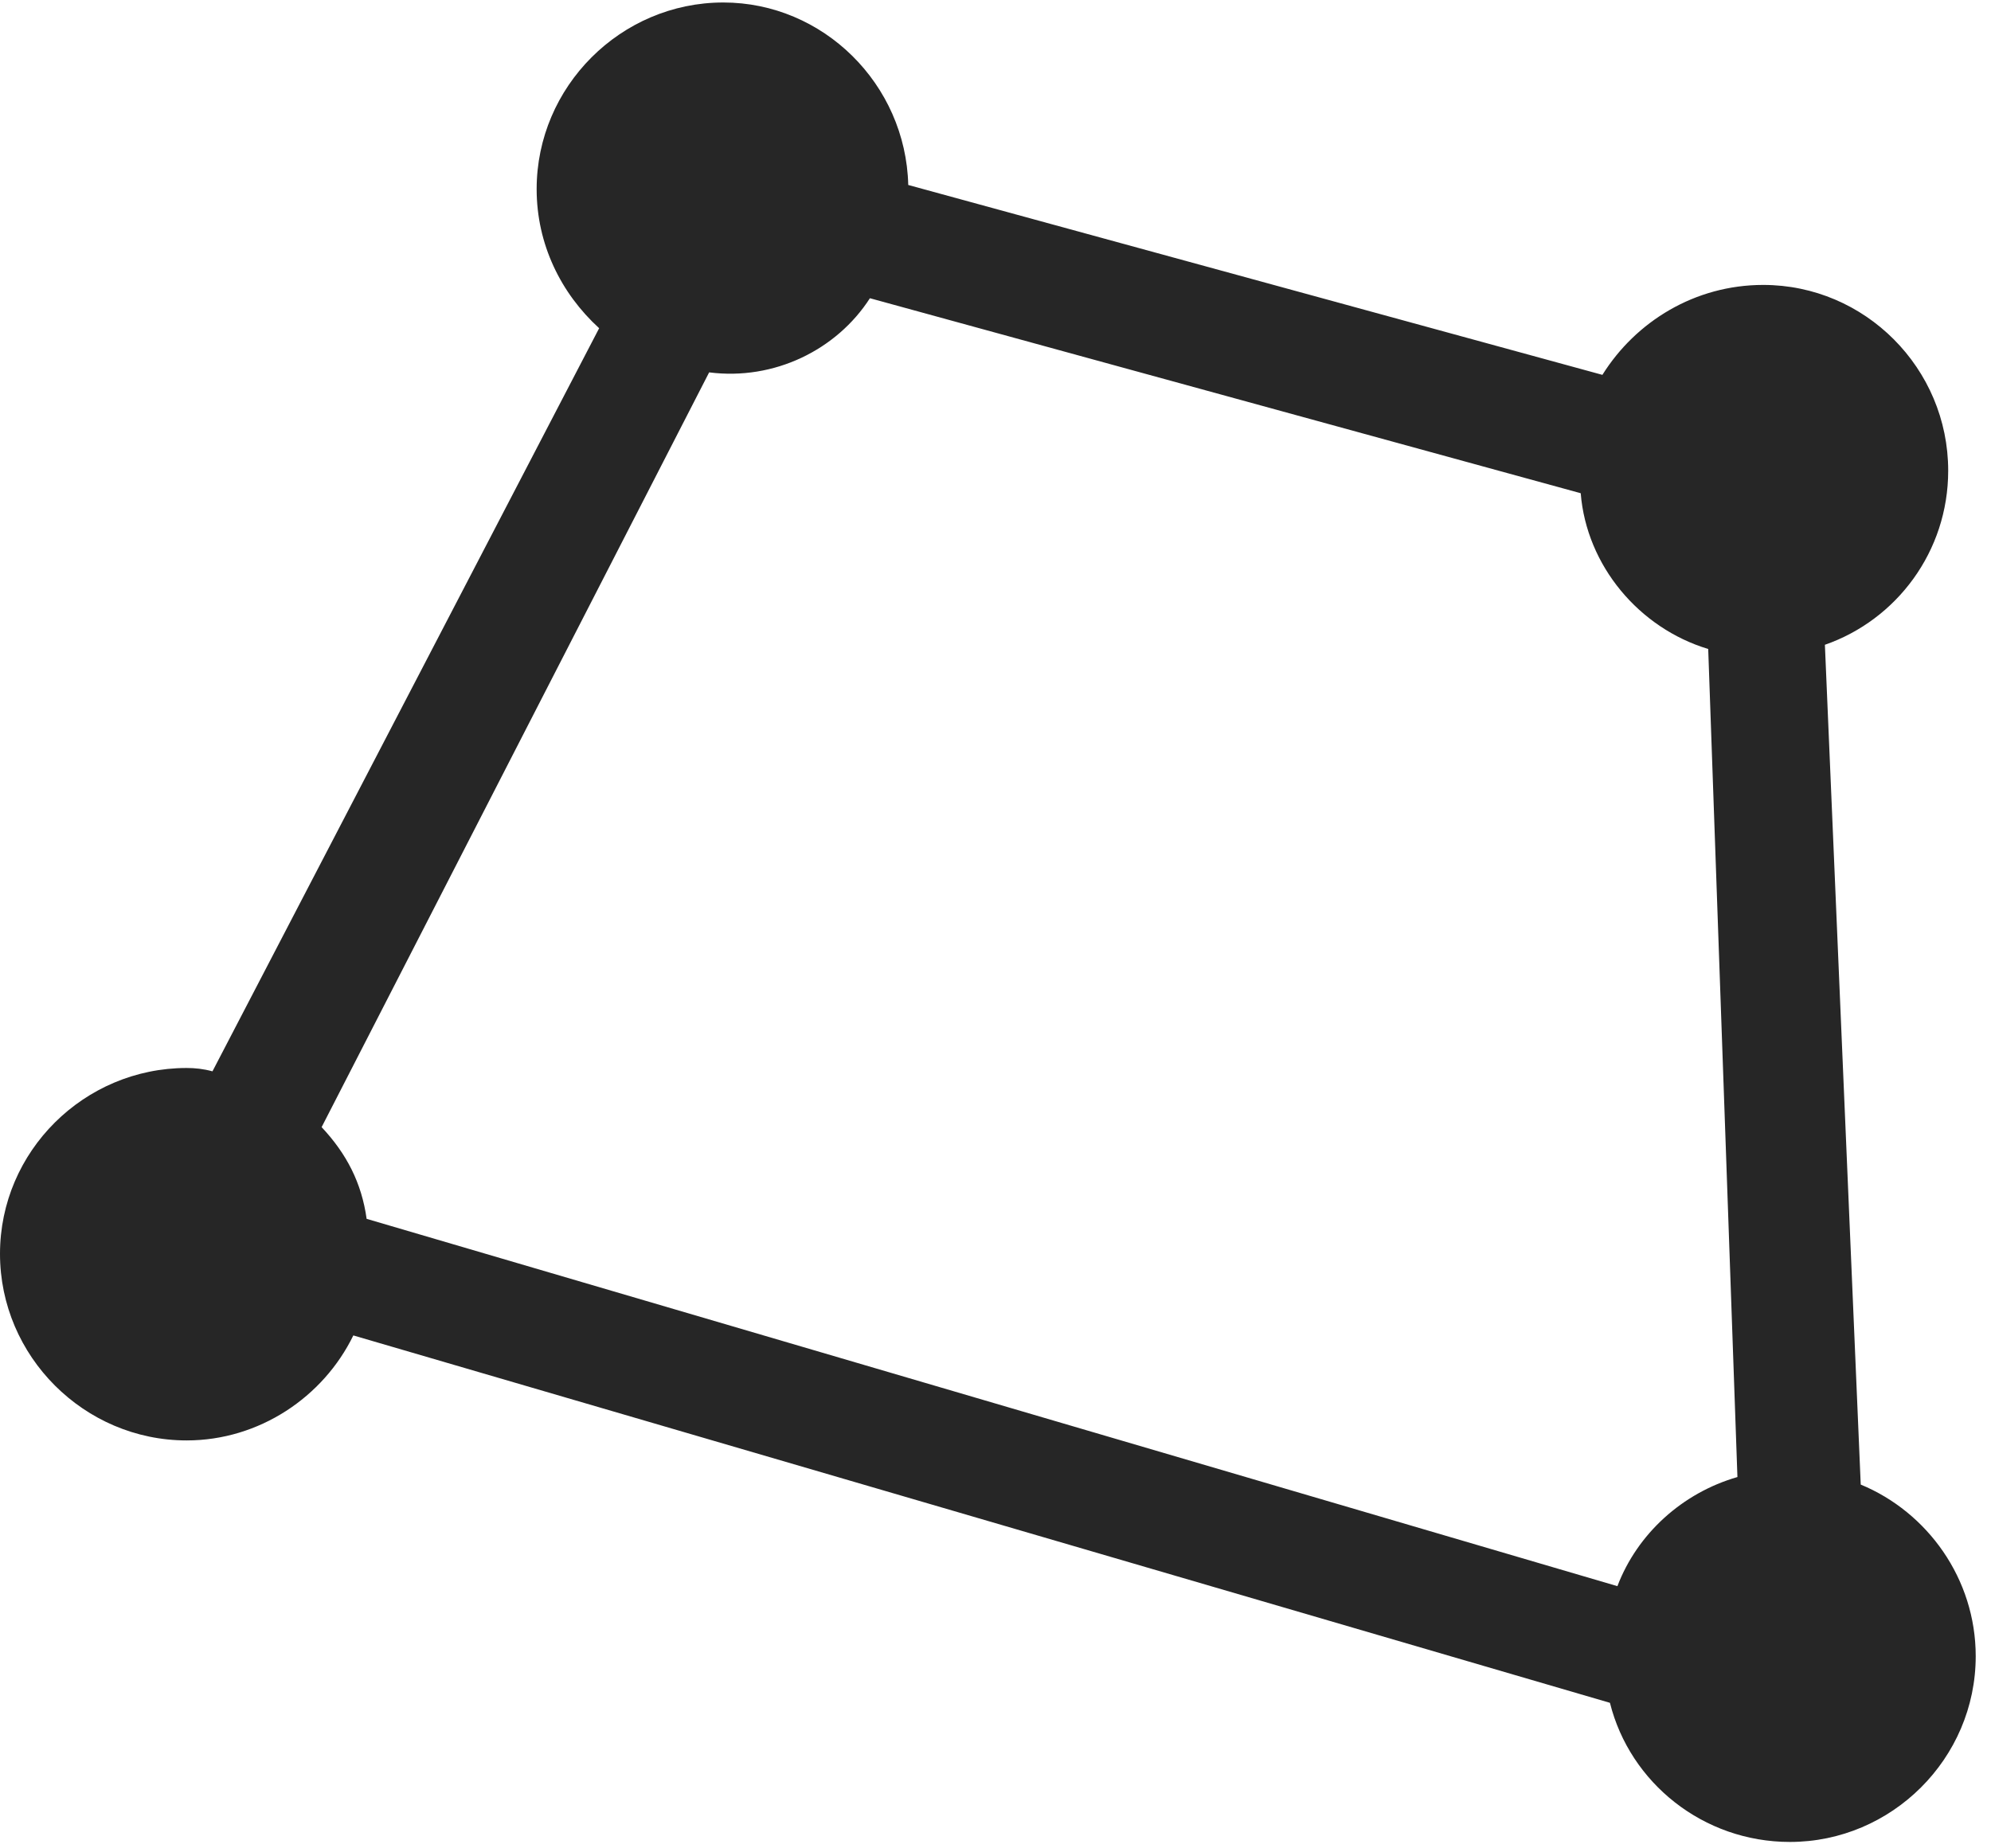 <svg width="28" height="26" viewBox="0 0 28 26" fill="none" xmlns="http://www.w3.org/2000/svg">
<path d="M0 17.637C0 19.078 1.184 20.262 2.625 20.262C3.645 20.262 4.547 19.652 4.969 18.785L22.641 23.953C22.922 25.078 23.953 25.91 25.172 25.91C26.602 25.91 27.785 24.738 27.785 23.297C27.785 22.207 27.105 21.27 26.168 20.883L25.664 9.07C26.672 8.719 27.398 7.758 27.398 6.621C27.398 5.18 26.227 4.008 24.797 4.008C23.836 4.008 23.004 4.523 22.535 5.273L12.773 2.602C12.738 1.184 11.578 0.035 10.172 0.035C8.73 0.035 7.547 1.219 7.547 2.66C7.547 3.434 7.887 4.125 8.426 4.617L2.988 15.07C2.859 15.035 2.742 15.023 2.625 15.023C1.184 15.023 0 16.195 0 17.637ZM4.523 15.855L9.973 5.238C10.887 5.355 11.766 4.922 12.234 4.195L22.23 6.938C22.312 7.957 23.051 8.836 24.023 9.129L24.434 20.777C23.66 21 23.027 21.574 22.746 22.312L5.156 17.145C5.086 16.641 4.875 16.23 4.523 15.855Z" fill="black" fill-opacity="0.85"/>
</svg>
